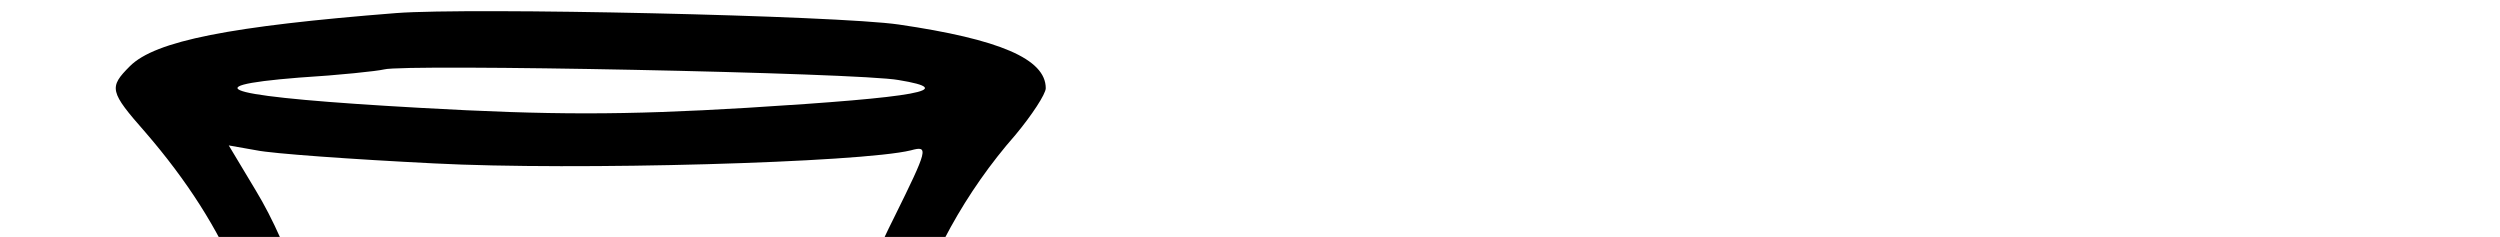 
<svg width="306" height="29" viewBox="0 0 306 29" fill="none" xmlns="http://www.w3.org/2000/svg">

<g transform="translate(0,257) scale(0.1,-0.1)"
fill="#000000" stroke="none">
<path d="M485 2554 c-203 -16 -295 -34 -326 -65 -26 -26 -25 -31 19 -81 102
-118 151 -237 152 -364 0 -100 -21 -167 -85 -264 -67 -102 -122 -222 -146
-320 -27 -107 -23 -245 10 -332 64 -168 238 -294 461 -334 41 -7 81 -13 88
-14 9 0 12 -53 12 -230 l0 -230 -32 0 c-18 0 -94 -5 -168 -10 -353 -26 -511
-93 -445 -186 49 -71 315 -116 685 -116 475 0 741 69 692 177 -31 68 -210 111
-544 131 l-118 7 0 227 0 228 58 7 c93 11 172 34 257 75 192 93 287 241 288
445 0 149 -45 282 -162 474 -33 54 -67 125 -77 157 -40 139 16 329 139 469 20
24 37 50 37 57 0 36 -57 60 -180 78 -76 11 -524 21 -615 14z m615 -82 c73 -12
26 -21 -186 -34 -150 -9 -241 -9 -400 0 -233 13 -286 26 -148 37 49 3 96 8
104 10 25 7 582 -4 630 -13z m-569 -102 c173 -9 523 1 584 16 22 6 21 2 -21
-83 -68 -135 -85 -246 -58 -379 l6 -32 -53 10 c-64 12 -186 4 -294 -18 -124
-26 -190 -6 -258 78 -23 29 -31 51 -37 110 -11 92 -44 194 -87 265 l-33 55 34
-6 c19 -4 117 -11 217 -16z m-38 -540 c60 -27 139 -28 262 -5 104 20 240 16
295 -7 73 -32 197 -276 221 -434 35 -238 -87 -420 -335 -500 -107 -34 -268
-43 -376 -20 -167 35 -315 138 -375 261 -26 51 -30 74 -33 160 -6 154 34 276
146 452 29 43 59 100 69 126 l17 47 31 -30 c16 -16 52 -39 78 -50z m177 -1623
c0 -50 18 -81 46 -75 16 3 20 13 22 62 l3 59 137 -7 c217 -10 439 -51 449 -83
11 -33 -243 -77 -507 -89 -265 -11 -622 25 -714 73 l-31 16 40 18 c73 33 298
65 473 68 l82 1 0 -43z"/>
<path d="M2190 1663 c-61 -22 -148 -111 -188 -193 -82 -166 -83 -425 -3 -595
60 -130 152 -195 283 -203 108 -6 161 10 218 67 55 56 83 130 84 221 1 59 -1
65 -21 68 -19 3 -22 -3 -28 -45 -25 -184 -123 -279 -251 -243 -80 23 -135 97
-171 230 -25 94 -25 347 1 447 43 173 157 244 267 170 44 -30 75 -77 95 -146
9 -31 19 -63 21 -71 3 -8 24 32 47 90 23 58 50 120 60 138 22 42 14 54 -24 35
-29 -14 -37 -13 -125 16 -108 35 -191 39 -265 14z"/>
<path d="M3800 1663 c-61 -22 -148 -111 -188 -193 -82 -166 -83 -425 -3 -595
60 -130 152 -195 283 -203 108 -6 161 10 218 67 55 56 83 130 84 221 1 59 -1
65 -21 68 -19 3 -22 -3 -28 -45 -25 -184 -123 -279 -251 -243 -80 23 -135 97
-171 230 -25 94 -25 347 1 447 43 173 157 244 267 170 44 -30 75 -77 95 -146
9 -31 19 -63 21 -71 3 -8 24 32 47 90 23 58 50 120 60 138 22 42 14 54 -24 35
-29 -14 -37 -13 -125 16 -108 35 -191 39 -265 14z"/>
<path d="M2962 1653 c-23 -8 -67 -37 -97 -65 -98 -89 -145 -223 -145 -413 0
-189 45 -312 151 -409 67 -63 126 -86 214 -86 168 0 288 115 331 320 24 114
15 301 -20 403 -42 125 -106 206 -196 246 -55 25 -173 27 -238 4z m199 -69
c72 -37 108 -143 116 -339 12 -287 -45 -465 -159 -495 -99 -27 -181 31 -223
155 -38 115 -36 405 4 536 44 140 153 200 262 143z"/>
<path d="M3015 1540 c-66 -42 -103 -152 -112 -336 -10 -205 21 -345 93 -415
40 -39 44 -31 8 16 -48 63 -66 144 -71 315 -7 235 29 365 111 404 45 21 61 20
124 -9 59 -27 66 -14 12 23 -43 29 -122 30 -165 2z"/>
<path d="M8675 1656 c-60 -14 -151 -55 -183 -82 l-24 -20 36 -19 36 -20 0
-143 0 -144 -36 4 c-33 4 -38 1 -50 -29 -8 -18 -14 -35 -14 -38 0 -3 23 -5 50
-5 37 0 50 -4 50 -14 0 -10 -16 -17 -45 -22 -28 -4 -45 -11 -45 -20 0 -10 11
-12 45 -7 l45 6 0 -164 0 -163 -42 -43 -42 -43 263 0 c179 0 277 4 305 12 54
16 131 93 145 144 30 107 1 223 -73 294 l-36 36 43 31 c86 60 116 197 68 310
-22 49 -71 109 -71 85 0 -6 5 -14 11 -18 6 -3 22 -30 35 -58 26 -56 31 -134
13 -199 -19 -71 -106 -146 -151 -131 -20 6 -17 9 25 30 29 15 58 40 74 66 24
36 28 51 28 117 0 65 -4 83 -28 124 -34 57 -92 102 -160 122 -60 18 -201 18
-272 1z m232 -63 c52 -24 87 -92 87 -167 -1 -120 -58 -175 -202 -191 l-63 -7
3 148 3 149 42 13 c56 18 112 3 150 -41 38 -43 55 -54 46 -30 -12 34 -45 73
-73 88 -38 19 -123 19 -160 0 l-30 -16 0 -154 c0 -131 -2 -155 -15 -155 -13 0
-15 26 -15 170 l0 169 32 17 c72 37 128 39 195 7z m4 -439 c26 -8 54 -23 64
-34 27 -30 44 -90 44 -160 1 -77 -22 -134 -68 -173 -32 -27 -50 -32 -158 -42
l-63 -6 0 182 0 182 75 -6 c91 -8 136 -26 175 -69 34 -37 39 -28 10 19 -30 50
-72 66 -182 71 l-98 4 -2 -188 c-2 -141 -6 -188 -16 -192 -10 -3 -12 41 -10
209 l3 213 25 7 c34 10 145 1 201 -17z"/>
<path d="M10535 1656 c-58 -14 -185 -71 -185 -83 0 -4 14 -16 30 -25 l30 -17
0 -186 0 -185 -38 0 c-37 0 -40 -2 -51 -41 -7 -23 -10 -43 -7 -46 3 -3 19 0
37 6 45 15 59 14 59 -7 0 -13 -11 -21 -37 -28 -20 -5 -39 -15 -41 -23 -5 -14
18 -12 62 5 14 5 16 -9 16 -120 l0 -126 -42 -46 -41 -45 152 2 c147 1 181 -5
181 -32 0 -5 -68 -9 -152 -9 -104 0 -149 -3 -142 -10 7 -7 73 -9 178 -8 l167
3 -56 67 -55 67 0 139 0 139 60 20 60 20 30 -96 c28 -91 70 -280 84 -383 l7
-47 66 44 c36 25 85 52 109 61 l44 17 -46 50 c-74 83 -168 253 -220 399 l-13
37 54 25 c75 34 131 95 152 165 38 130 -37 254 -180 296 -60 18 -201 18 -272
1z m180 -47 c52 -15 130 -90 122 -119 -3 -11 -1 -23 4 -26 15 -9 9 -87 -10
-130 -27 -60 -111 -116 -203 -138 l-28 -6 0 174 0 174 26 6 c43 11 112 -4 157
-35 51 -34 61 -29 22 11 -37 38 -83 52 -160 48 l-60 -3 -3 -187 c-2 -158 -5
-188 -17 -188 -13 0 -15 30 -15 199 0 214 -1 208 54 222 46 10 67 10 111 -2z
m-7 -491 c2 -13 -11 -19 -60 -30 l-63 -14 -3 -159 c-2 -151 -2 -159 19 -182
13 -12 20 -25 17 -28 -2 -3 -19 13 -36 34 l-32 40 0 169 0 169 58 10 c74 14
96 12 100 -9z"/>
<path d="M4358 1617 l42 -43 0 -399 0 -399 -42 -43 -42 -43 150 0 c144 0 174
-6 174 -32 0 -4 -68 -8 -151 -8 -97 0 -148 -4 -144 -10 6 -10 345 -15 345 -5
0 3 -22 36 -50 72 l-50 66 0 106 0 106 46 68 c25 37 49 67 53 67 4 0 42 -80
84 -177 l76 -178 -42 -37 -42 -37 176 -1 c161 0 179 -2 200 -20 l24 -19 -184
-1 c-126 0 -182 -3 -175 -10 7 -7 86 -9 217 -8 l207 3 -90 70 -91 71 -114 269
-114 269 57 75 c79 105 144 166 197 186 44 17 60 35 30 35 -31 0 -112 -49
-150 -92 -57 -61 -155 -192 -155 -205 0 -7 52 -132 115 -279 63 -147 112 -270
110 -273 -12 -11 -33 30 -145 285 l-118 268 21 31 c109 157 203 256 272 289
19 9 35 19 35 21 0 3 -80 5 -177 5 l-178 0 32 -20 c52 -31 68 -64 55 -108 -10
-33 -178 -282 -217 -322 -13 -12 -15 7 -15 159 l0 174 35 39 c20 21 33 44 29
50 -5 7 -21 -4 -46 -30 l-38 -41 0 -203 c-1 -163 -4 -207 -15 -222 -13 -18
-15 5 -15 204 l0 224 47 48 47 48 -159 0 -159 0 42 -43z m268 -533 l-56 -79 0
-125 c0 -87 4 -131 13 -140 6 -8 0 -4 -15 9 -28 24 -28 26 -28 141 l0 116 62
87 c36 52 65 84 70 79 6 -6 -13 -42 -46 -88z"/>
<path d="M5165 1643 c4 -10 24 -64 44 -120 39 -109 51 -130 51 -92 0 45 22
102 49 129 42 42 171 52 171 14 0 -10 -15 -14 -54 -14 -44 0 -60 -5 -85 -26
-30 -25 -51 -75 -51 -121 0 -37 17 -26 25 14 12 64 32 91 75 103 21 6 51 8 65
4 l25 -6 0 -371 0 -371 -47 -48 -47 -48 157 0 c146 0 157 -1 167 -20 10 -20 8
-20 -140 -20 -98 0 -149 -4 -145 -10 4 -6 73 -10 176 -10 l169 0 -49 68 -50
68 -7 384 -7 383 47 -6 c25 -4 60 -14 77 -23 23 -11 30 -12 27 -3 -9 26 -54
47 -110 51 l-58 5 0 -396 c0 -345 2 -400 16 -421 11 -18 7 -15 -15 8 l-31 33
2 407 3 407 24 3 c13 2 44 1 69 -3 60 -9 96 -46 118 -120 l17 -59 27 75 c15
41 37 93 48 116 12 23 22 45 22 48 0 3 -176 5 -391 5 -369 0 -391 -1 -384 -17z"/>
<path d="M6290 1656 c0 -2 14 -21 31 -42 34 -44 35 -34 -18 -202 l-36 -113
-32 31 c-44 43 -59 20 -16 -24 30 -31 40 -56 22 -56 -5 0 -21 16 -36 36 l-28
36 -32 -68 -31 -69 43 -13 c24 -7 46 -19 49 -26 7 -17 -26 -130 -66 -226 -36
-87 -87 -159 -142 -199 l-42 -31 165 0 c159 0 189 -5 189 -32 0 -4 -72 -8
-161 -8 -104 0 -158 -3 -154 -10 4 -6 77 -10 185 -10 l179 0 -45 72 c-41 66
-44 77 -44 139 0 39 9 94 21 134 24 77 18 79 89 -42 l38 -65 18 33 c21 42 96
139 106 139 17 0 5 -24 -53 -107 -36 -53 -55 -89 -48 -92 6 -2 15 3 20 10 22
39 85 123 95 126 6 2 25 -42 42 -99 l32 -103 -48 -42 -47 -43 176 0 c169 0
199 -5 199 -32 0 -4 -75 -8 -166 -8 -107 0 -163 -3 -159 -10 4 -6 81 -10 198
-10 l191 0 -71 73 -72 72 -51 156 c-27 86 -50 161 -50 168 0 7 19 9 60 4 33
-3 60 -3 60 1 0 4 -11 32 -24 64 -13 31 -29 74 -36 95 -6 20 -16 37 -22 37
-12 0 -2 -50 23 -108 11 -24 19 -48 19 -53 0 -5 -27 -9 -60 -9 -33 0 -60 -1
-60 -3 0 -1 27 -83 60 -182 47 -141 67 -186 92 -214 33 -34 32 -34 -14 5 -46
38 -49 43 -98 199 -28 88 -55 172 -60 187 -8 26 -6 28 28 38 20 5 47 10 59 10
l22 0 -19 43 c-10 23 -22 59 -25 80 l-7 38 -29 -27 c-33 -32 -25 -45 -80 128
l-38 121 30 38 c16 20 29 42 29 48 0 23 -19 10 -52 -35 l-35 -47 47 -149 c27
-81 44 -151 39 -154 -11 -6 -16 7 -70 180 l-43 136 33 45 32 45 -150 0 c-83 0
-151 -2 -151 -4z m120 -204 c0 -9 -18 -72 -41 -140 l-41 -122 29 -33 c47 -53
76 -106 68 -125 -5 -13 -13 -6 -37 33 -17 28 -44 67 -60 87 l-29 38 47 144
c43 129 64 168 64 118z m61 -182 l41 -130 -30 -35 -31 -34 -45 64 -45 64 31
101 c17 55 33 100 34 100 2 0 22 -58 45 -130z m-200 -274 c-32 -107 -37 -174
-17 -232 l16 -49 -20 25 c-47 59 -49 118 -9 254 30 105 28 101 41 88 8 -8 5
-31 -11 -86z"/>
<path d="M7008 1633 c11 -16 29 -37 41 -47 21 -19 21 -25 21 -415 l0 -395 -42
-43 -42 -43 155 0 c143 0 155 -1 167 -20 12 -20 10 -20 -144 -20 -101 0 -153
-3 -149 -10 4 -6 75 -10 181 -10 l175 0 -55 72 -56 71 0 384 0 383 35 39 c24
27 32 42 24 47 -7 4 -25 -9 -45 -32 l-33 -39 -1 -400 c0 -307 3 -404 13 -415
6 -8 0 -4 -15 9 l-28 24 0 391 0 391 46 53 46 52 -157 0 -156 0 19 -27z"/>
<path d="M7409 1643 c5 -10 23 -31 40 -47 l31 -30 0 -395 0 -395 -42 -43 -42
-43 343 0 c327 0 343 1 329 18 -22 24 -62 106 -88 182 -30 84 -36 90 -44 40
-9 -56 -38 -112 -76 -144 -37 -30 -61 -38 -133 -40 l-52 -1 -3 397 -2 397 30
34 c30 35 38 57 21 57 -5 0 -23 -18 -40 -39 l-31 -39 0 -401 c0 -350 -2 -401
-15 -401 -13 0 -15 51 -15 403 l0 402 46 53 46 52 -157 0 c-145 0 -155 -1
-146 -17z"/>
<path d="M9620 1656 c0 -2 14 -21 31 -42 34 -44 35 -34 -18 -202 l-36 -113
-32 31 c-44 43 -59 20 -16 -24 30 -31 40 -56 22 -56 -5 0 -21 16 -36 36 l-28
36 -32 -68 -31 -69 43 -13 c24 -7 46 -19 49 -26 7 -17 -26 -130 -66 -226 -36
-87 -87 -159 -142 -199 l-42 -31 165 0 c159 0 189 -5 189 -32 0 -4 -72 -8
-161 -8 -104 0 -158 -3 -154 -10 4 -6 77 -10 185 -10 l179 0 -45 72 c-41 66
-44 77 -44 139 0 39 9 94 21 134 24 77 18 79 89 -42 l38 -65 18 33 c21 42 96
139 106 139 17 0 5 -24 -53 -107 -36 -53 -55 -89 -48 -92 6 -2 15 3 20 10 22
39 85 123 95 126 6 2 25 -42 42 -99 l32 -103 -48 -42 -47 -43 176 0 c169 0
199 -5 199 -32 0 -4 -75 -8 -166 -8 -107 0 -163 -3 -159 -10 4 -6 81 -10 198
-10 l191 0 -71 73 -72 72 -51 156 c-27 86 -50 161 -50 168 0 7 19 9 60 4 33
-3 60 -3 60 1 0 4 -11 32 -24 64 -13 31 -29 74 -36 95 -6 20 -16 37 -22 37
-12 0 -2 -50 23 -108 11 -24 19 -48 19 -53 0 -5 -27 -9 -60 -9 -33 0 -60 -1
-60 -3 0 -1 27 -83 60 -182 47 -141 67 -186 92 -214 33 -34 32 -34 -14 5 -46
38 -49 43 -98 199 -28 88 -55 172 -60 187 -8 26 -6 28 28 38 20 5 47 10 59 10
l22 0 -19 43 c-10 23 -22 59 -25 80 l-7 38 -29 -27 c-33 -32 -25 -45 -80 128
l-38 121 30 38 c16 20 29 42 29 48 0 23 -19 10 -52 -35 l-35 -47 47 -149 c27
-81 44 -151 39 -154 -11 -6 -16 7 -70 180 l-43 136 33 45 32 45 -150 0 c-83 0
-151 -2 -151 -4z m120 -204 c0 -9 -18 -72 -41 -140 l-41 -122 29 -33 c47 -53
76 -106 68 -125 -5 -13 -13 -6 -37 33 -17 28 -44 67 -60 87 l-29 38 47 144
c43 129 64 168 64 118z m61 -182 l41 -130 -30 -35 -31 -34 -45 64 -45 64 31
101 c17 55 33 100 34 100 2 0 22 -58 45 -130z m-200 -274 c-32 -107 -37 -174
-17 -232 l16 -49 -20 25 c-47 59 -49 118 -9 254 30 105 28 101 41 88 8 -8 5
-31 -11 -86z"/>
<path d="M3326 1585 c93 -94 138 -235 137 -435 0 -117 -3 -145 -25 -212 -63
-192 -179 -291 -338 -292 -62 0 -85 5 -135 29 -85 41 -86 41 -31 1 67 -49 105
-59 195 -54 92 6 158 36 217 100 96 103 134 214 141 403 6 151 -9 241 -56 341
-30 65 -113 164 -137 164 -7 0 7 -20 32 -45z"/>
<path d="M5934 1568 c-29 -57 -64 -153 -64 -175 0 -32 19 -8 40 50 12 34 33
83 46 109 26 51 29 68 14 68 -5 0 -22 -24 -36 -52z"/>
<path d="M2590 1487 c-33 -69 -60 -132 -60 -141 0 -21 19 -20 27 2 3 9 30 70
59 135 28 64 48 120 43 123 -5 3 -36 -51 -69 -119z"/>
<path d="M4200 1487 c-33 -69 -60 -132 -60 -141 0 -21 19 -20 27 2 3 9 30 70
59 135 28 64 48 120 43 123 -5 3 -36 -51 -69 -119z"/>
<path d="M10995 1540 c70 -139 25 -285 -112 -362 -61 -34 -61 -25 -7 -152 49
-115 108 -209 179 -284 l63 -67 -97 -47 c-101 -49 -161 -91 -149 -104 4 -4 25
5 46 19 51 33 167 91 215 107 l38 12 -61 55 c-69 63 -133 149 -180 243 -31 61
-73 171 -68 175 2 2 18 10 37 20 55 28 118 100 137 157 23 71 15 162 -20 222
-37 64 -52 68 -21 6z"/>
<path d="M2215 1537 c-65 -69 -80 -133 -80 -347 1 -183 13 -257 55 -340 19
-37 82 -100 100 -100 17 0 11 10 -20 37 -73 61 -112 194 -113 388 -1 201 27
308 96 359 38 28 97 27 137 -3 34 -24 51 -22 30 4 -23 28 -67 45 -116 45 -43
0 -51 -4 -89 -43z"/>
<path d="M3825 1537 c-65 -69 -80 -133 -80 -347 1 -183 13 -257 55 -340 19
-37 82 -100 100 -100 17 0 11 10 -20 37 -73 61 -112 194 -113 388 -1 201 27
308 96 359 38 28 97 27 137 -3 34 -24 51 -22 30 4 -23 28 -67 45 -116 45 -43
0 -51 -4 -89 -43z"/>
<path d="M9158 1114 c-3 -3 6 -26 21 -52 23 -41 26 -58 26 -137 0 -75 -4 -98
-24 -138 -26 -53 -81 -100 -140 -118 -21 -7 -145 -14 -299 -16 -167 -3 -260
-9 -254 -15 5 -5 119 -8 283 -6 259 3 276 4 314 25 55 29 100 79 126 138 31
70 31 191 0 257 -23 48 -44 72 -53 62z"/>
<path d="M2612 921 c-14 -98 -45 -163 -104 -218 -56 -51 -104 -68 -194 -67
-54 1 -84 7 -129 28 -71 32 -83 27 -22 -9 60 -35 100 -45 173 -45 118 0 198
47 251 147 43 82 73 231 47 240 -7 2 -15 -27 -22 -76z"/>
<path d="M4222 921 c-14 -98 -45 -163 -104 -218 -56 -51 -104 -68 -194 -67
-54 1 -84 7 -129 28 -71 32 -83 27 -22 -9 60 -35 100 -45 173 -45 118 0 198
47 251 147 43 82 73 231 47 240 -7 2 -15 -27 -22 -76z"/>
<path d="M8006 917 c12 -39 60 -141 86 -182 20 -32 23 -45 15 -62 l-10 -23
-344 0 c-227 0 -342 -3 -338 -10 4 -6 132 -10 350 -10 l344 0 16 30 c15 29 14
33 -42 149 -32 66 -64 122 -71 125 -10 4 -11 0 -6 -17z"/>
</g>
</svg>
